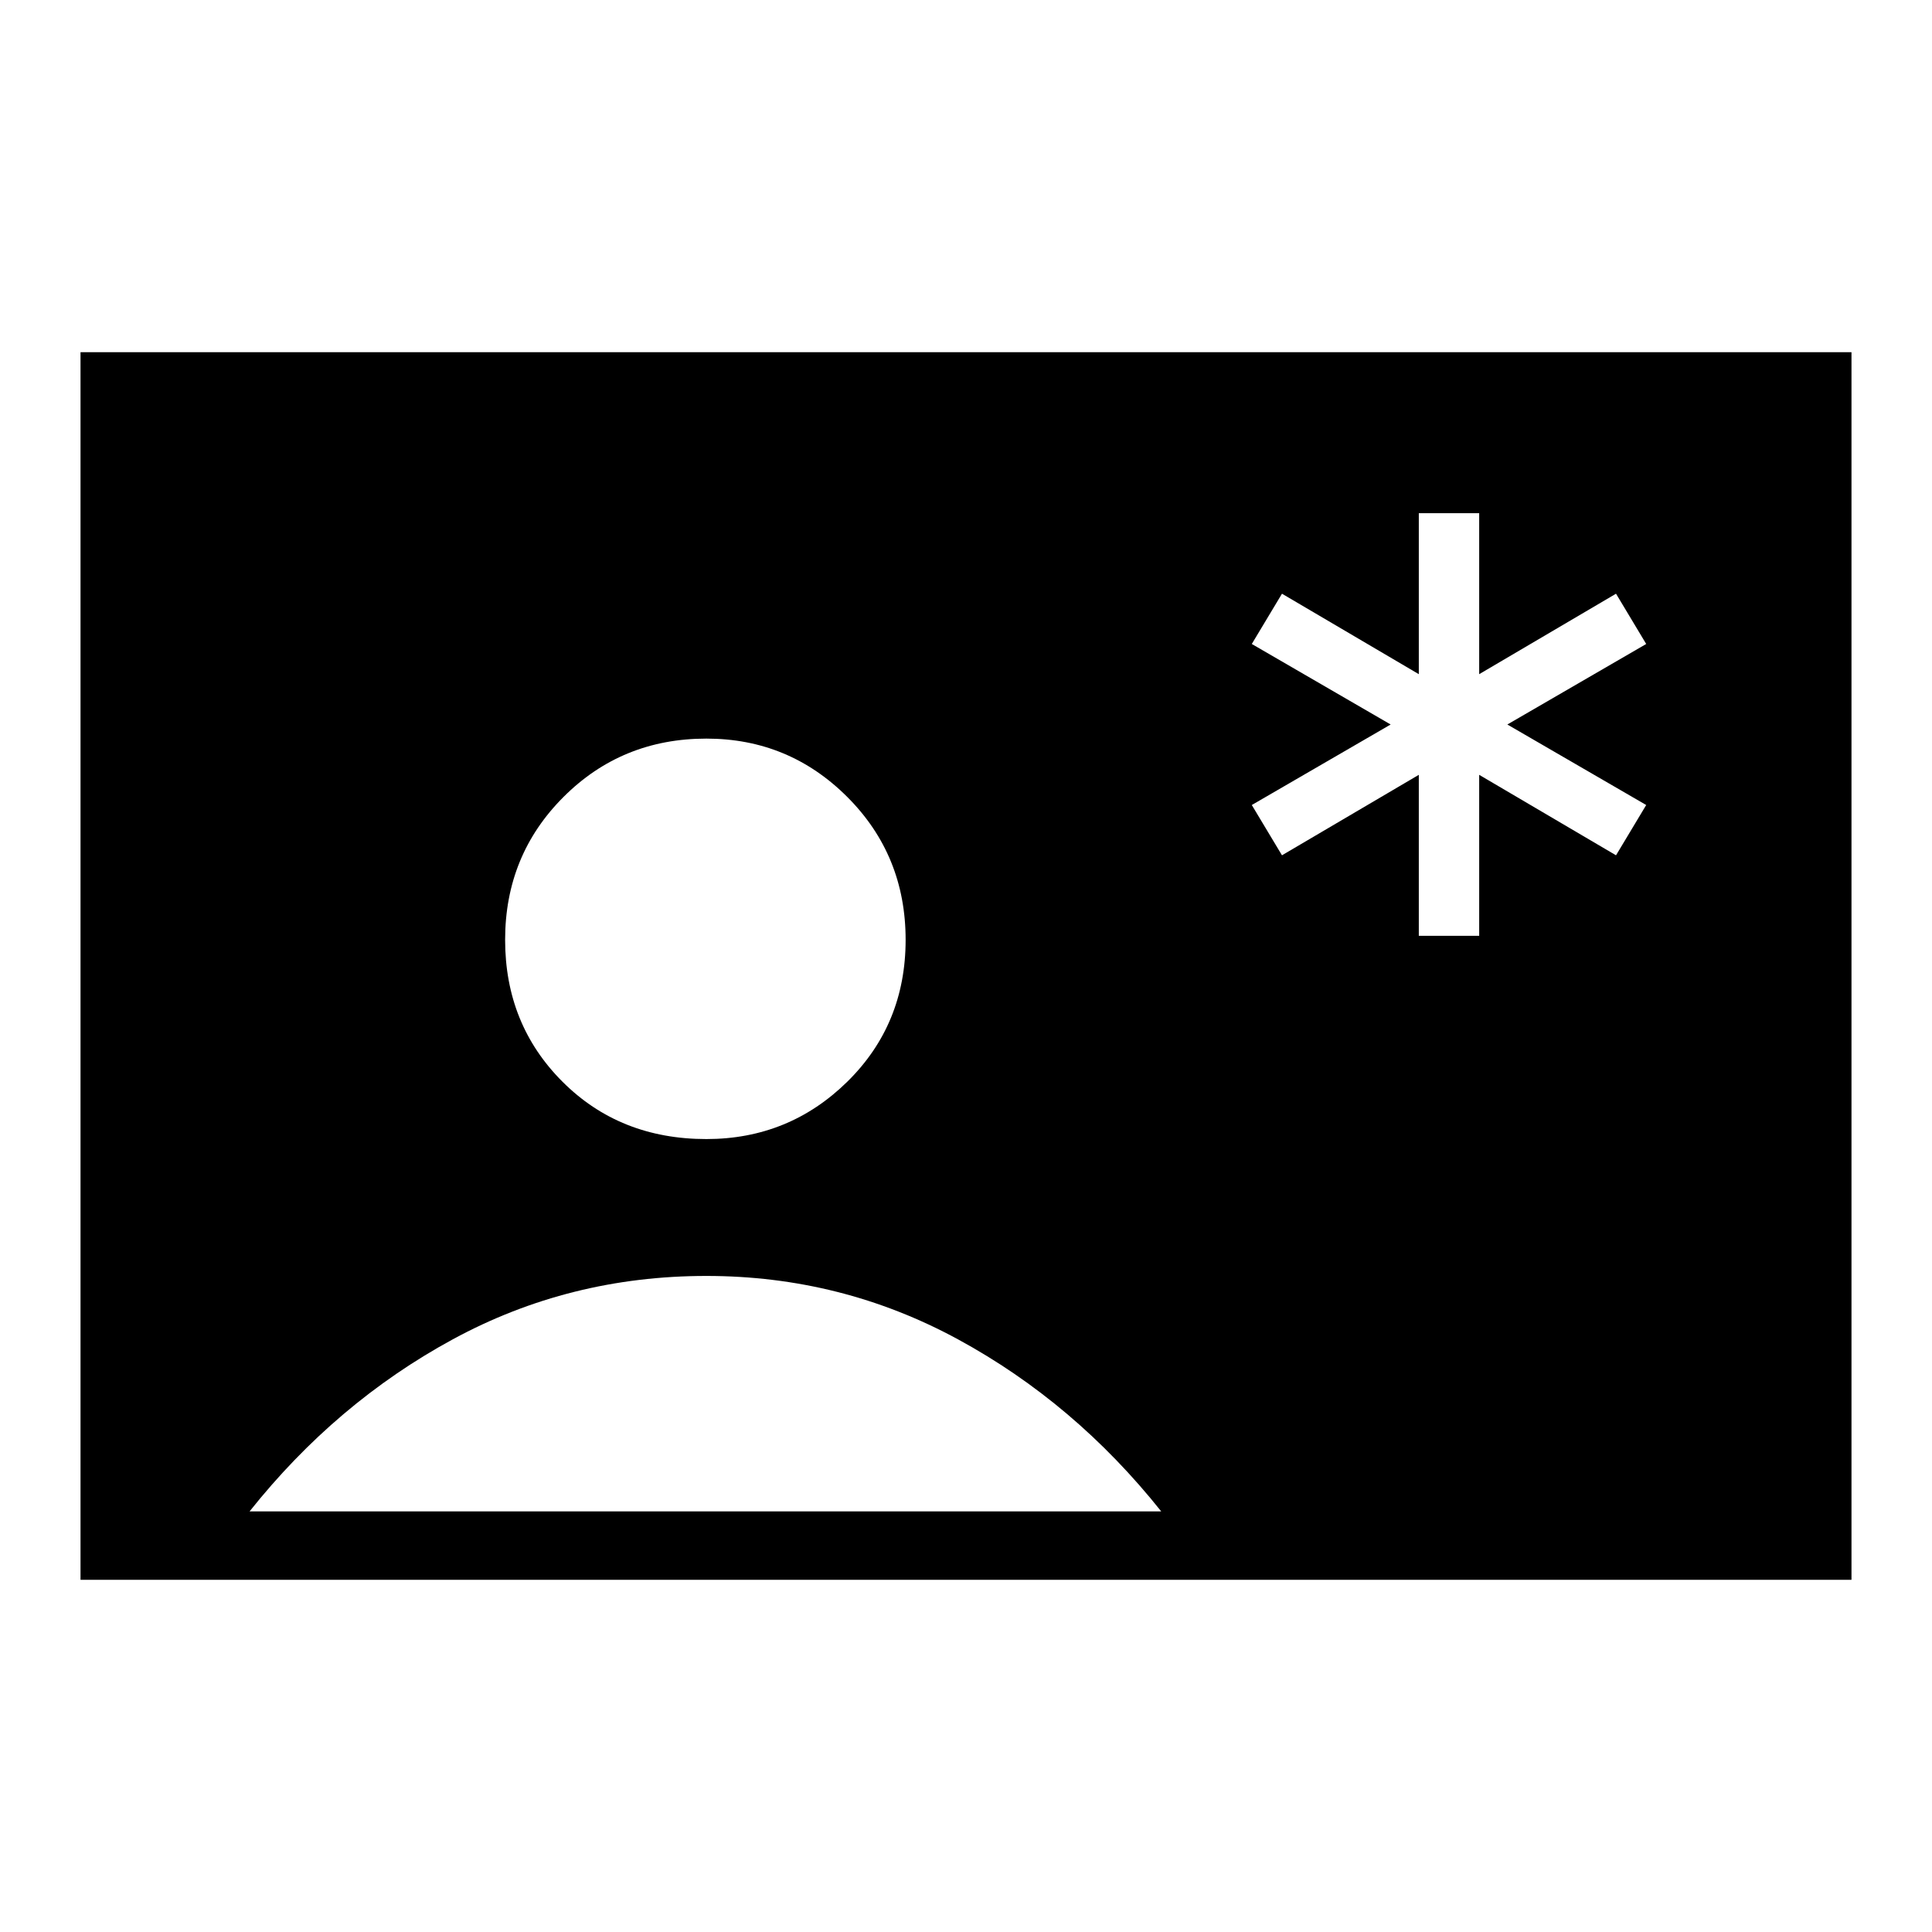 <svg xmlns="http://www.w3.org/2000/svg" height="40" width="40"><path d="M29.375 19.375h1.25v-3.333l2.833 1.666.625-1.041L31.208 15l2.875-1.667-.625-1.041-2.833 1.666v-3.333h-1.25v3.333l-2.833-1.666-.625 1.041L28.792 15l-2.875 1.667.625 1.041 2.833-1.666ZM1.667 32.708V7.292h36.666v25.416Zm12.958-9.125q1.708 0 2.917-1.187 1.208-1.188 1.208-2.938 0-1.75-1.208-2.958-1.209-1.208-2.917-1.208-1.75 0-2.958 1.208-1.209 1.208-1.209 2.958 0 1.75 1.188 2.938 1.187 1.187 2.979 1.187Zm-9.458 7.709h18.875q-1.792-2.25-4.209-3.563-2.416-1.312-5.208-1.312-2.833 0-5.25 1.312-2.417 1.313-4.208 3.563Z"/></svg>